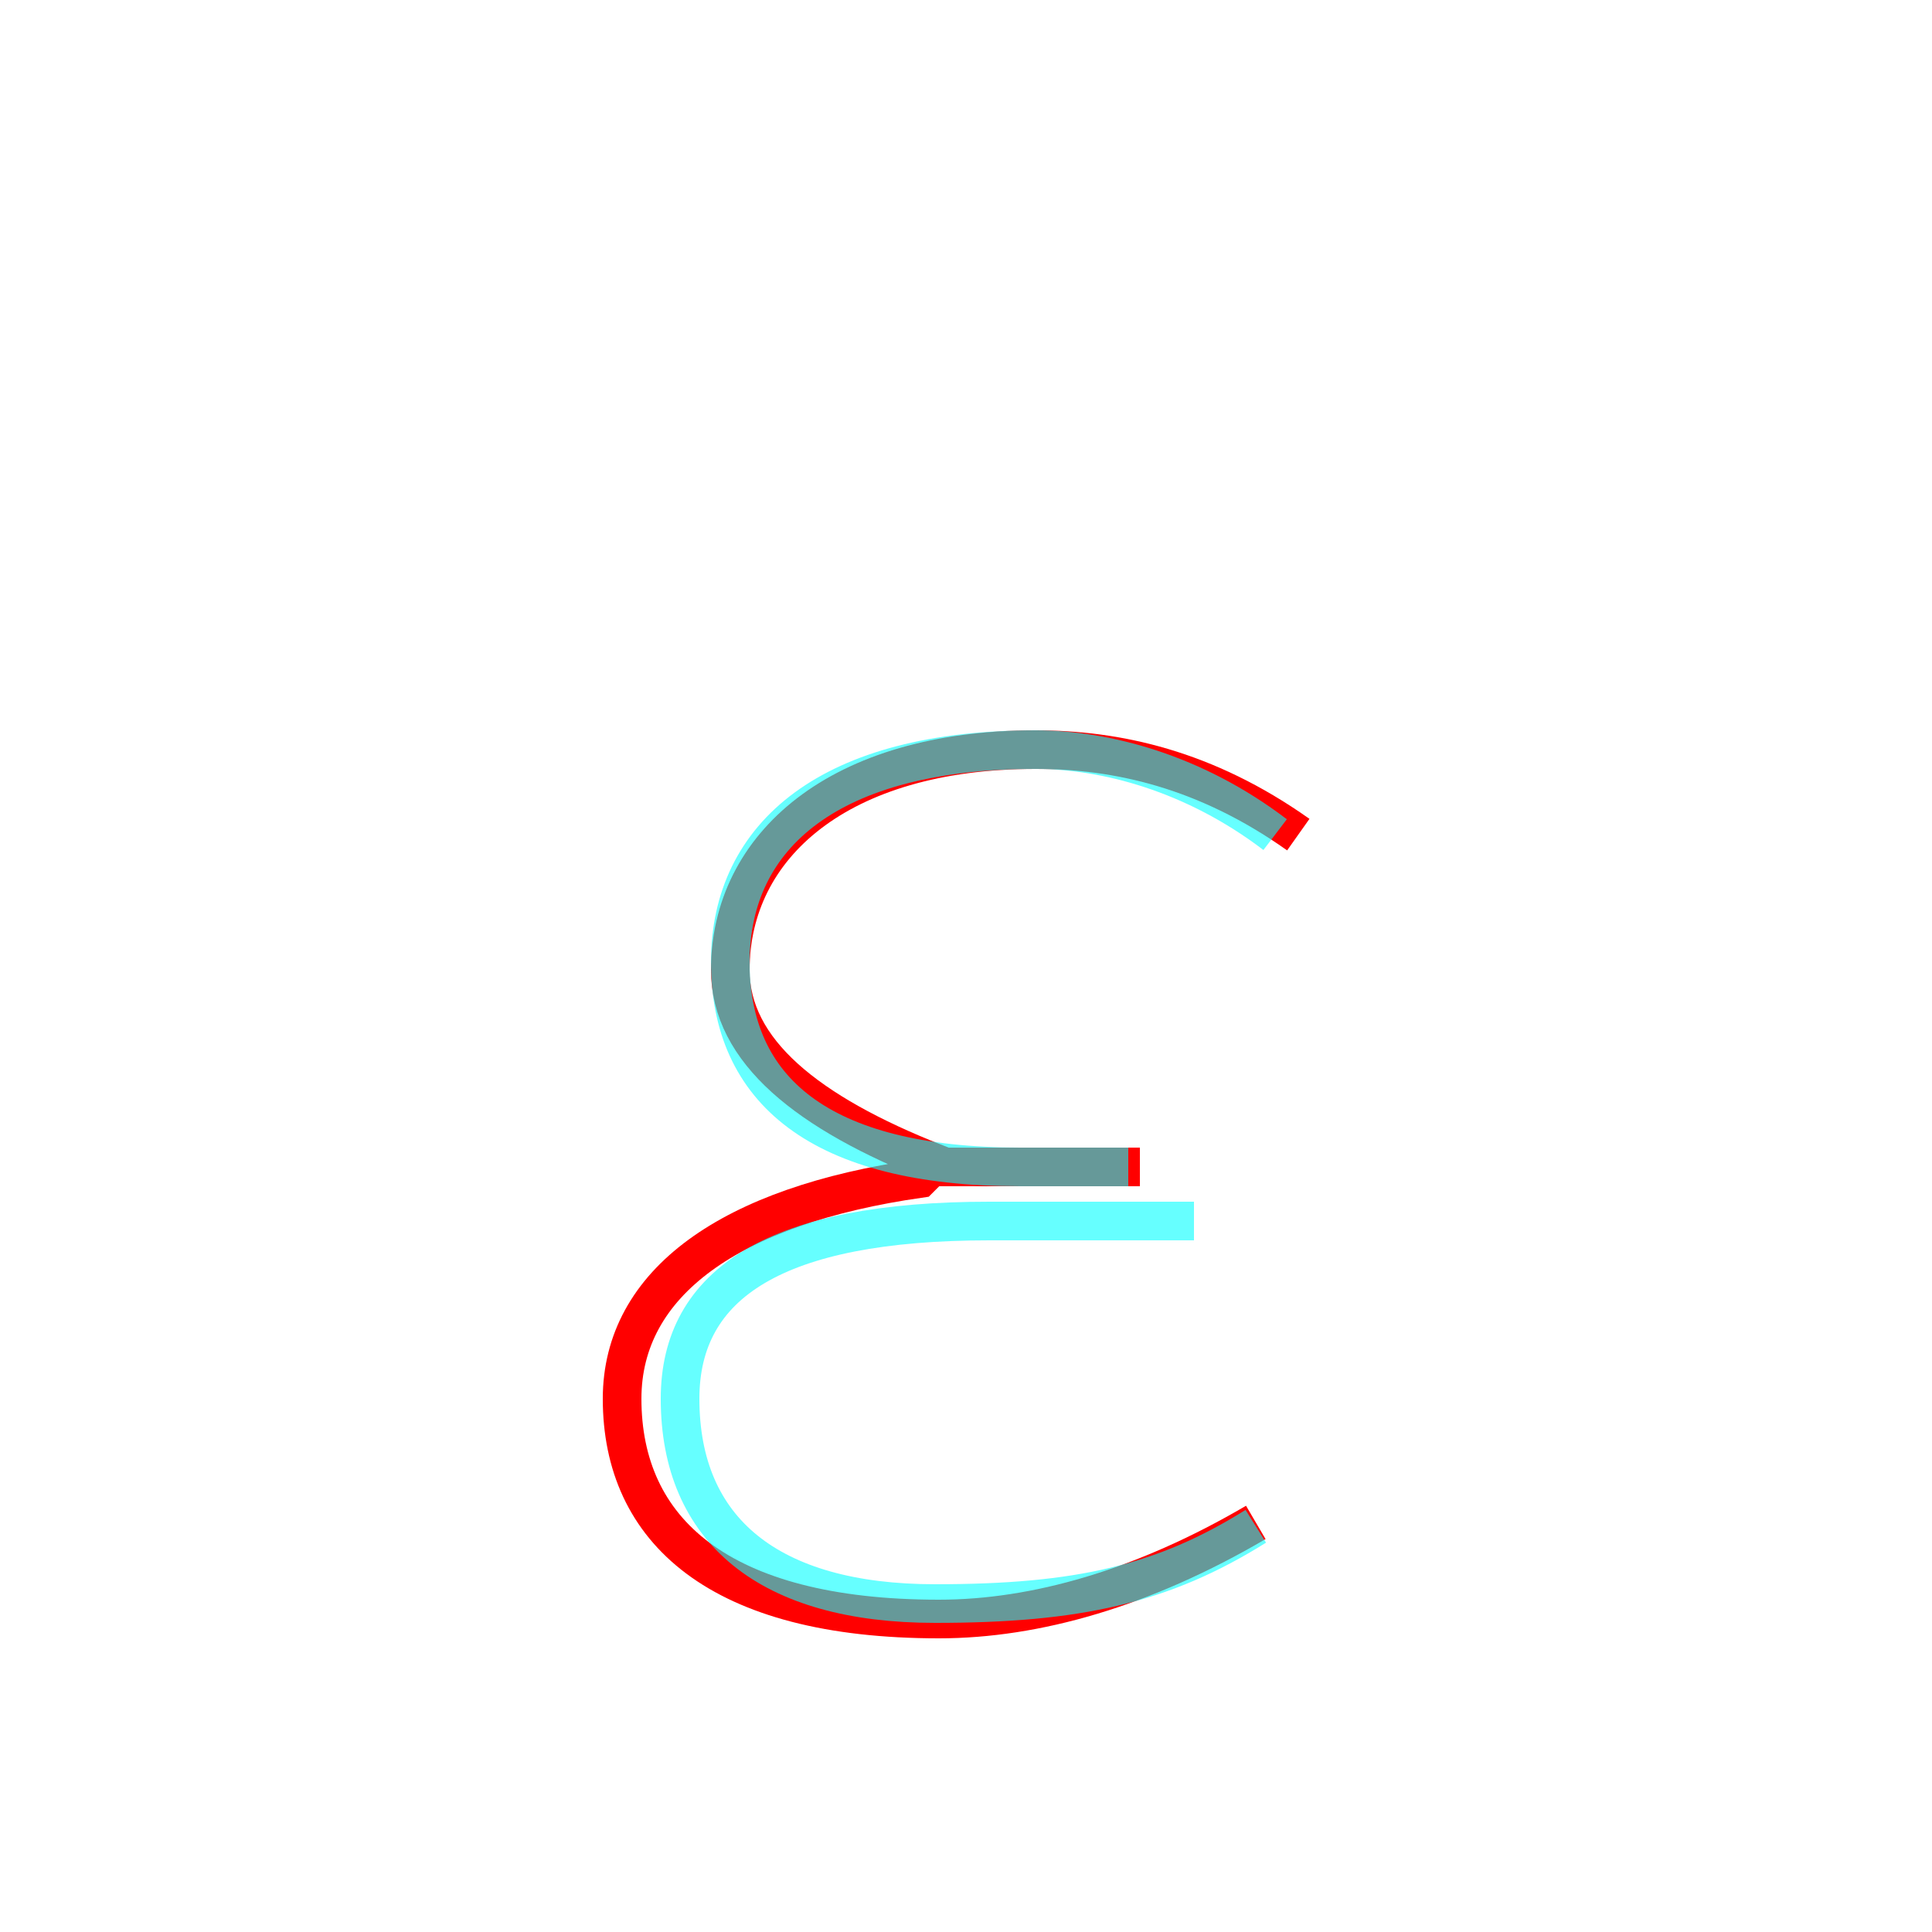 <?xml version='1.0' encoding='utf8'?>
<svg viewBox="0.0 -6.0 50.0 50.0" version="1.1" xmlns="http://www.w3.org/2000/svg">
<rect x="0.0" y="-6.0" width="50.0" height="50.0" fill="#333333" stroke="none"/>
<rect x="-1000" y="-1000" width="2000" height="2000" stroke="white" fill="white"/>
<g style="fill:none;stroke:rgba(255, 0, 0, 1);  stroke-width:1"><path d="M 33.6 -22.4 C 31.2 -24.1 28.9 -24.6 26.8 -24.6 C 21.7 -24.6 18.9 -22.1 18.9 -18.9 C 18.9 -16.8 20.9 -15.2 24.2 -13.9 L 23.8 -13.5 C 18.9 -12.8 16.1 -10.8 16.1 -7.8 C 16.1 -4.4 18.6 -2.1 24.3 -2.1 C 26.8 -2.1 29.6 -2.9 32.5 -4.6 M 29.5 -13.8 L 23.8 -13.8" transform="translate(0.0 38.0)" />
</g>
<g style="fill:none;stroke:rgba(0, 255, 255, 0.6);  stroke-width:1">
<path d="M 33.0 -22.4 C 30.9 -24.0 28.6 -24.6 26.8 -24.6 C 21.5 -24.6 18.9 -22.4 18.9 -19.1 C 18.9 -15.8 21.2 -13.8 26.4 -13.8 L 29.2 -13.8 M 32.5 -4.5 C 30.1 -3.0 27.9 -2.5 24.2 -2.5 C 19.9 -2.5 17.6 -4.4 17.6 -7.8 C 17.6 -10.8 20.1 -12.4 25.6 -12.4 L 30.9 -12.4" transform="translate(0.0 38.0)" />
</g>
</svg>